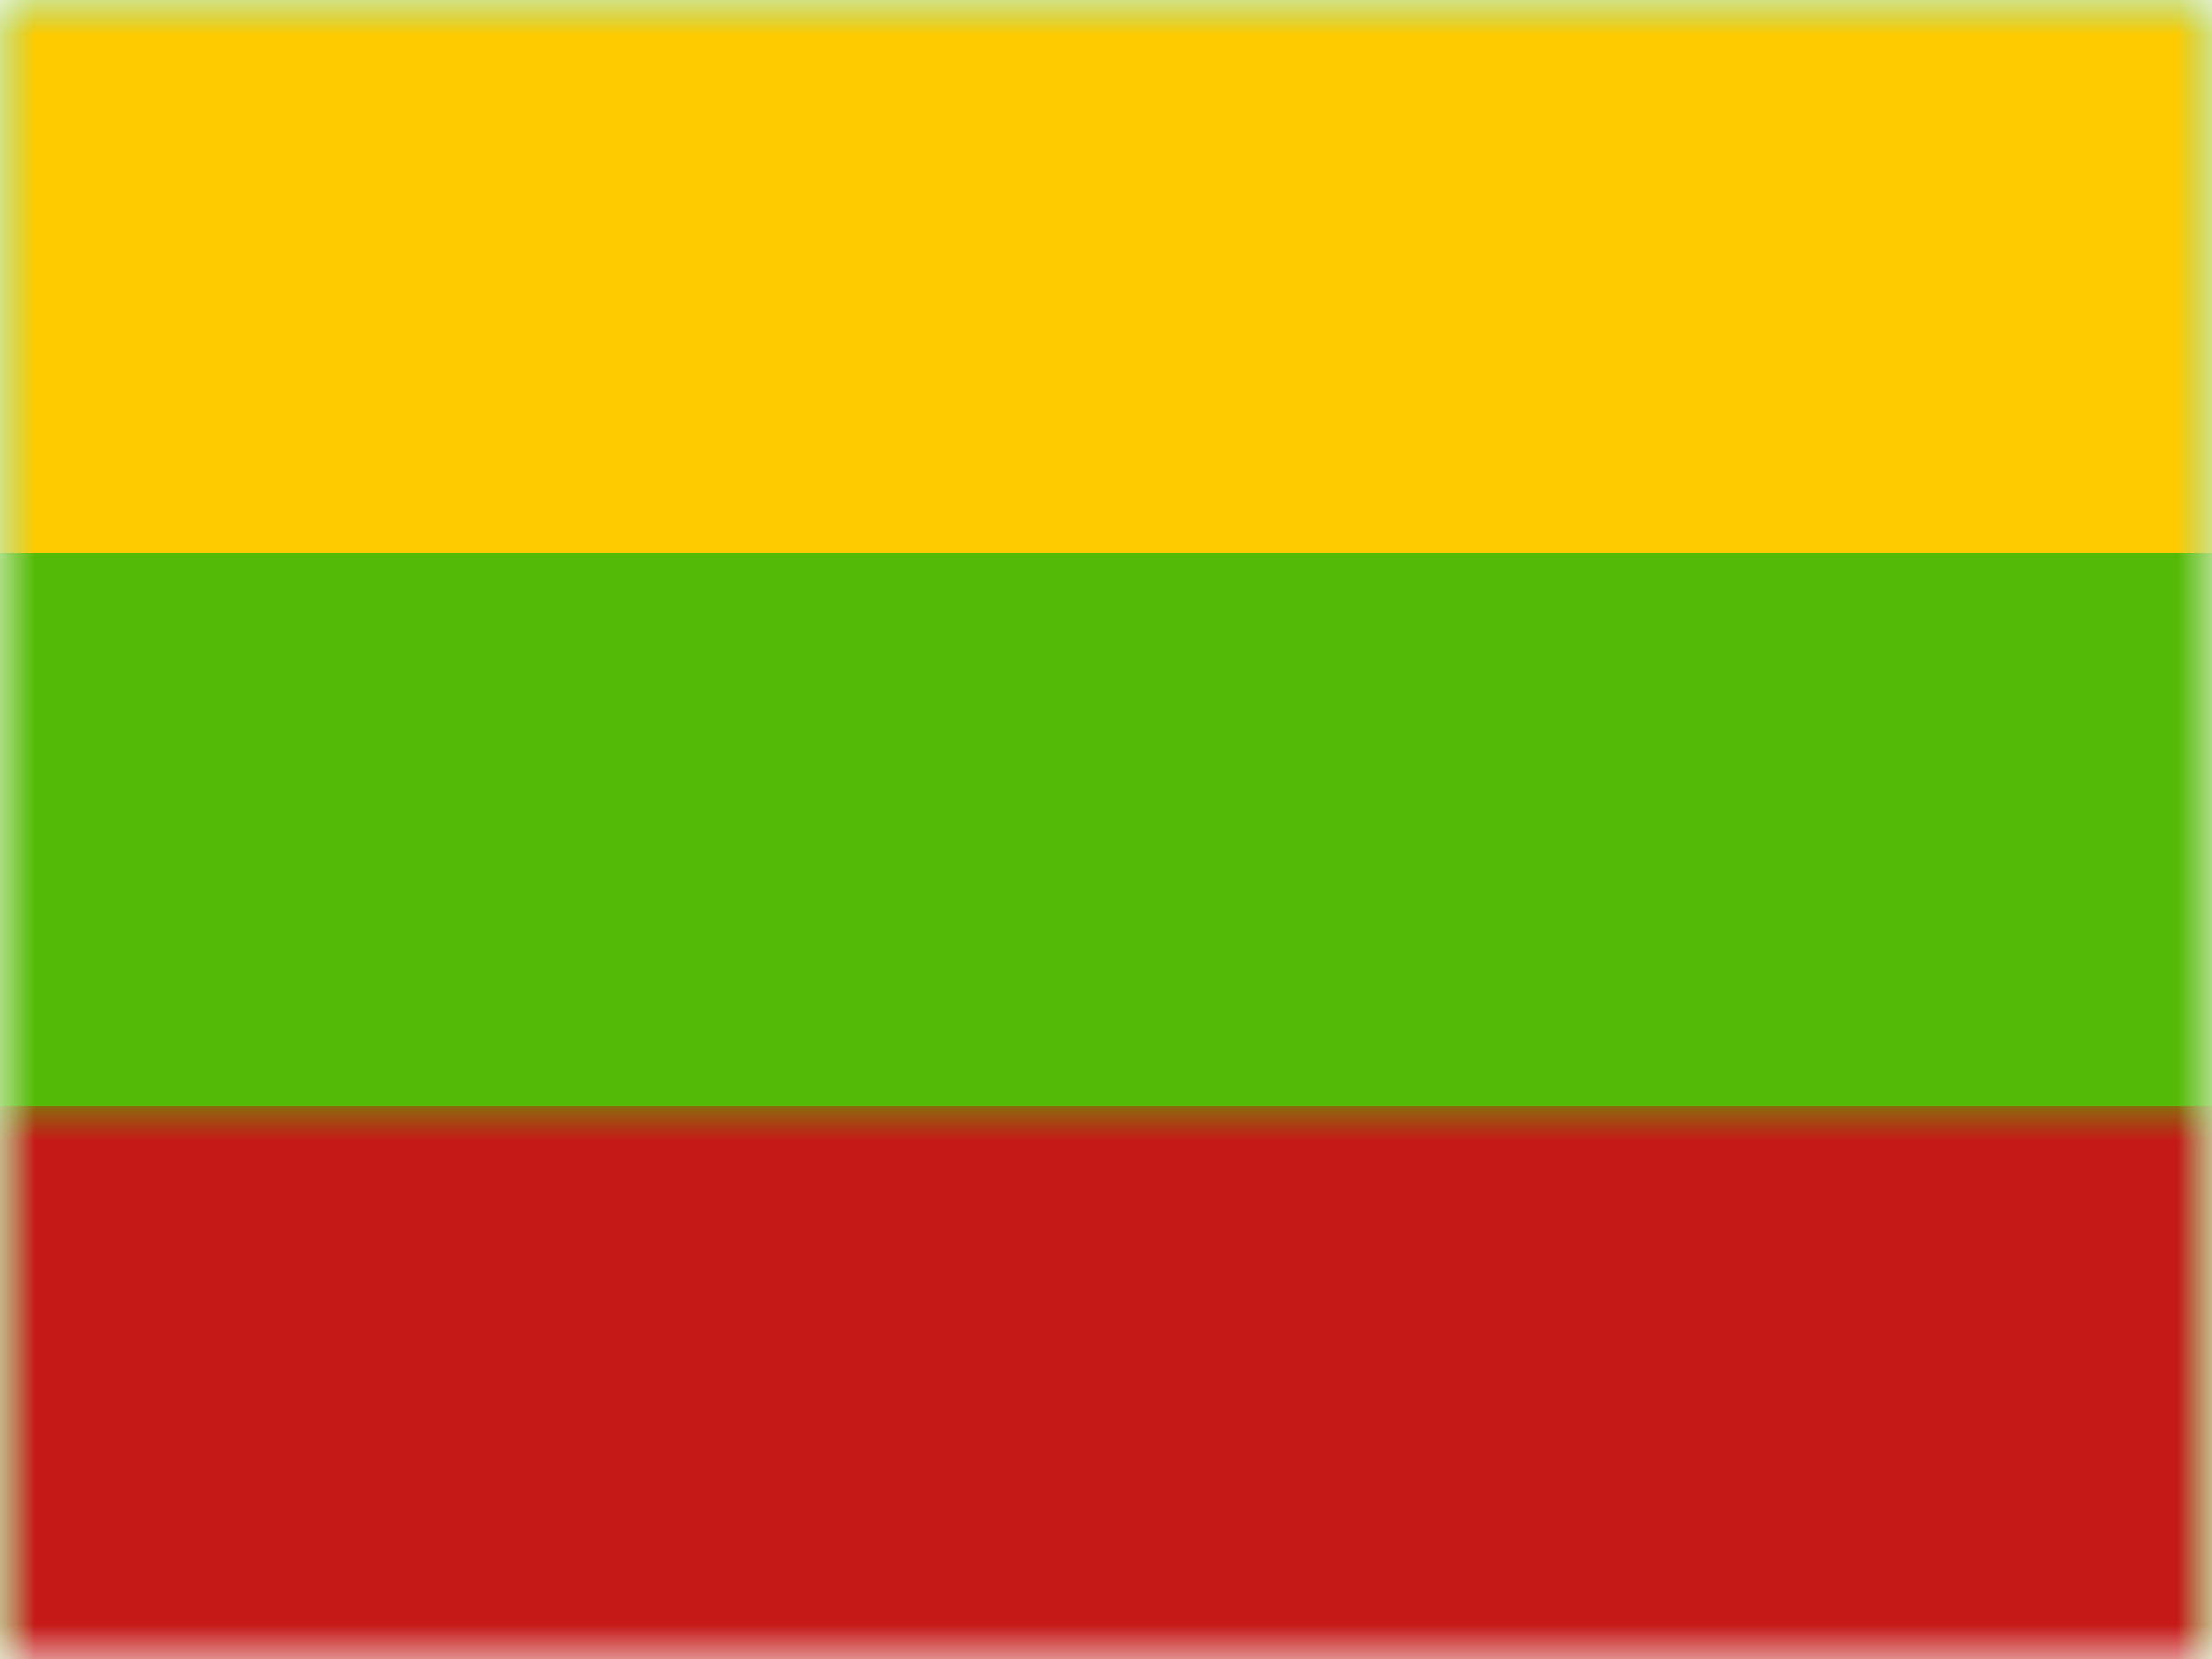 <svg xmlns="http://www.w3.org/2000/svg" xmlns:xlink="http://www.w3.org/1999/xlink" width="32" height="24" viewBox="0 0 32 24">
  <defs>
    <rect id="lt---lithuania-a" width="32" height="24" x="0" y="0"/>
    <rect id="lt---lithuania-c" width="32" height="24" x="0" y="0"/>
  </defs>
  <g fill="none" fill-rule="evenodd">
    <mask id="lt---lithuania-b" fill="#fff">
      <use xlink:href="#lt---lithuania-a"/>
    </mask>
    <g mask="url(#lt---lithuania-b)">
      <mask id="lt---lithuania-d" fill="#fff">
        <use xlink:href="#lt---lithuania-c"/>
      </mask>
      <use fill="#55BA07" xlink:href="#lt---lithuania-c"/>
      <rect width="32" height="8" fill="#FECA00" mask="url(#lt---lithuania-d)"/>
      <rect width="32" height="8" y="16" fill="#C51918" mask="url(#lt---lithuania-d)"/>
    </g>
  </g>
</svg>
